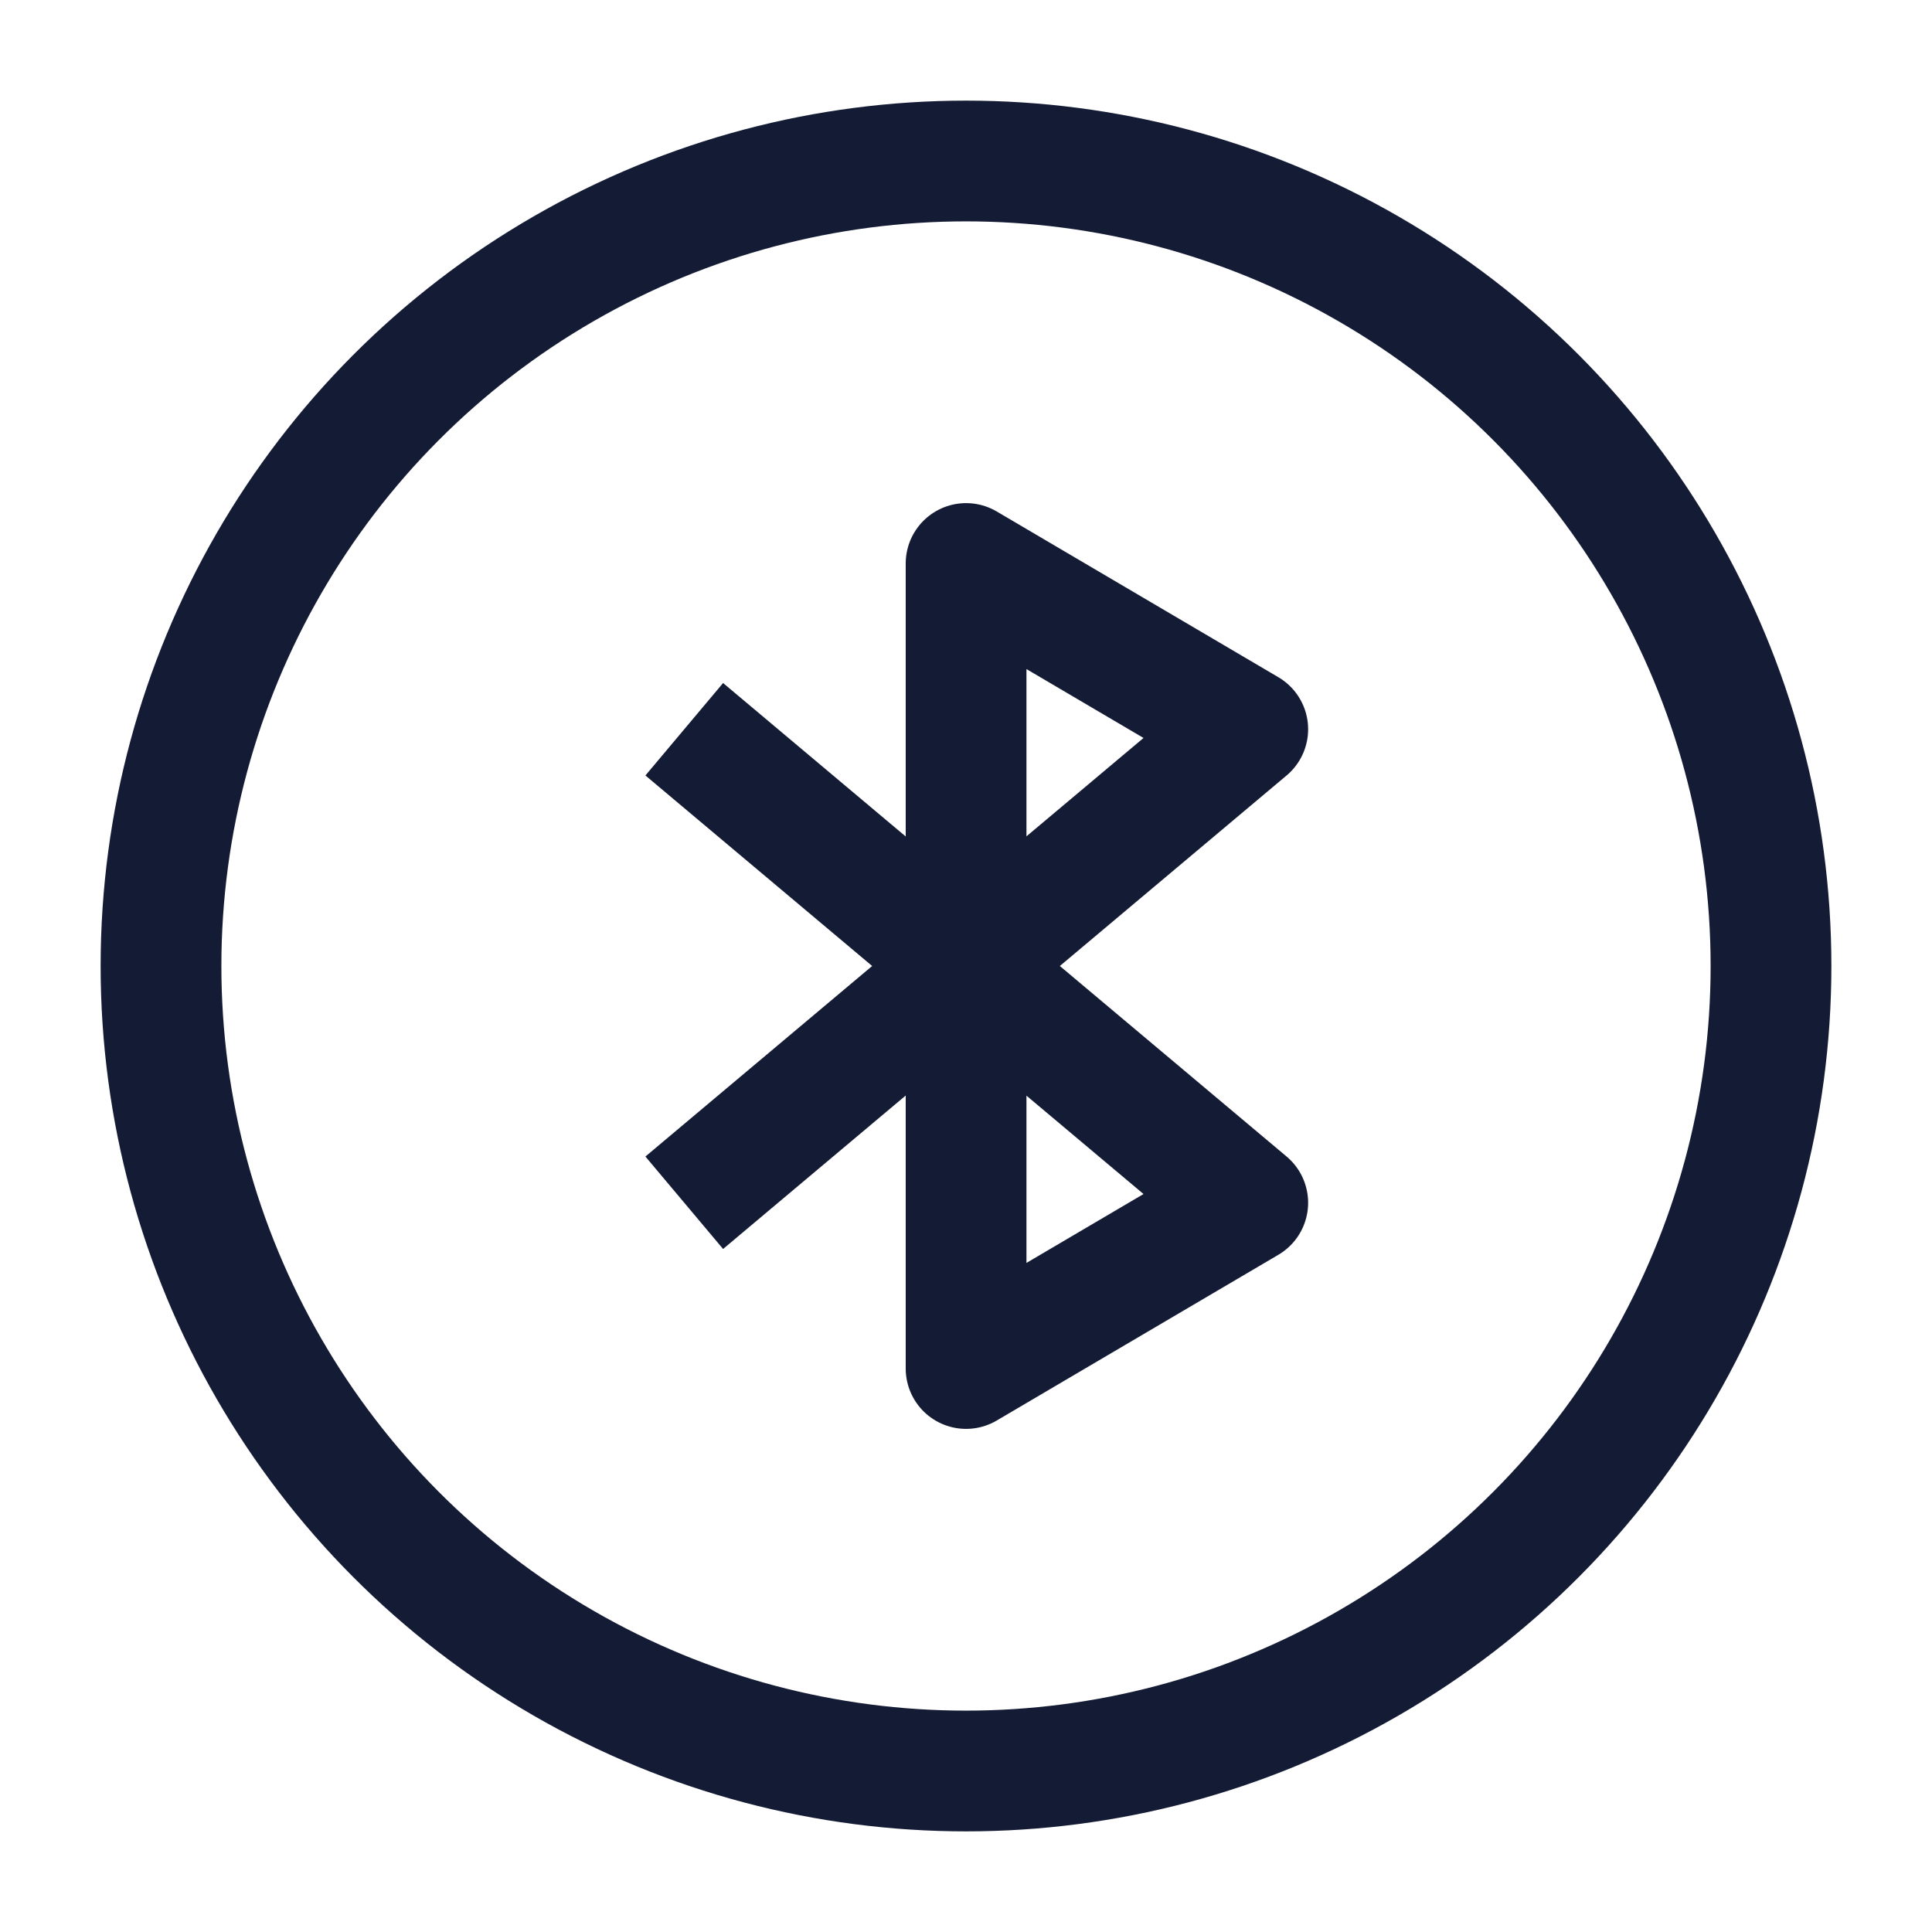 <svg width="24" height="24" viewBox="0 0 24 24" fill="none" xmlns="http://www.w3.org/2000/svg">
<circle cx="12" cy="12" r="10" stroke="#141B34" stroke-width="1.5"/>
<path d="M8.5 14.941L15.5 9.059L12.001 7V17L15.5 14.941L8.5 9.059" stroke="#141B34" stroke-width="1.5" stroke-linejoin="round"/>
</svg>
